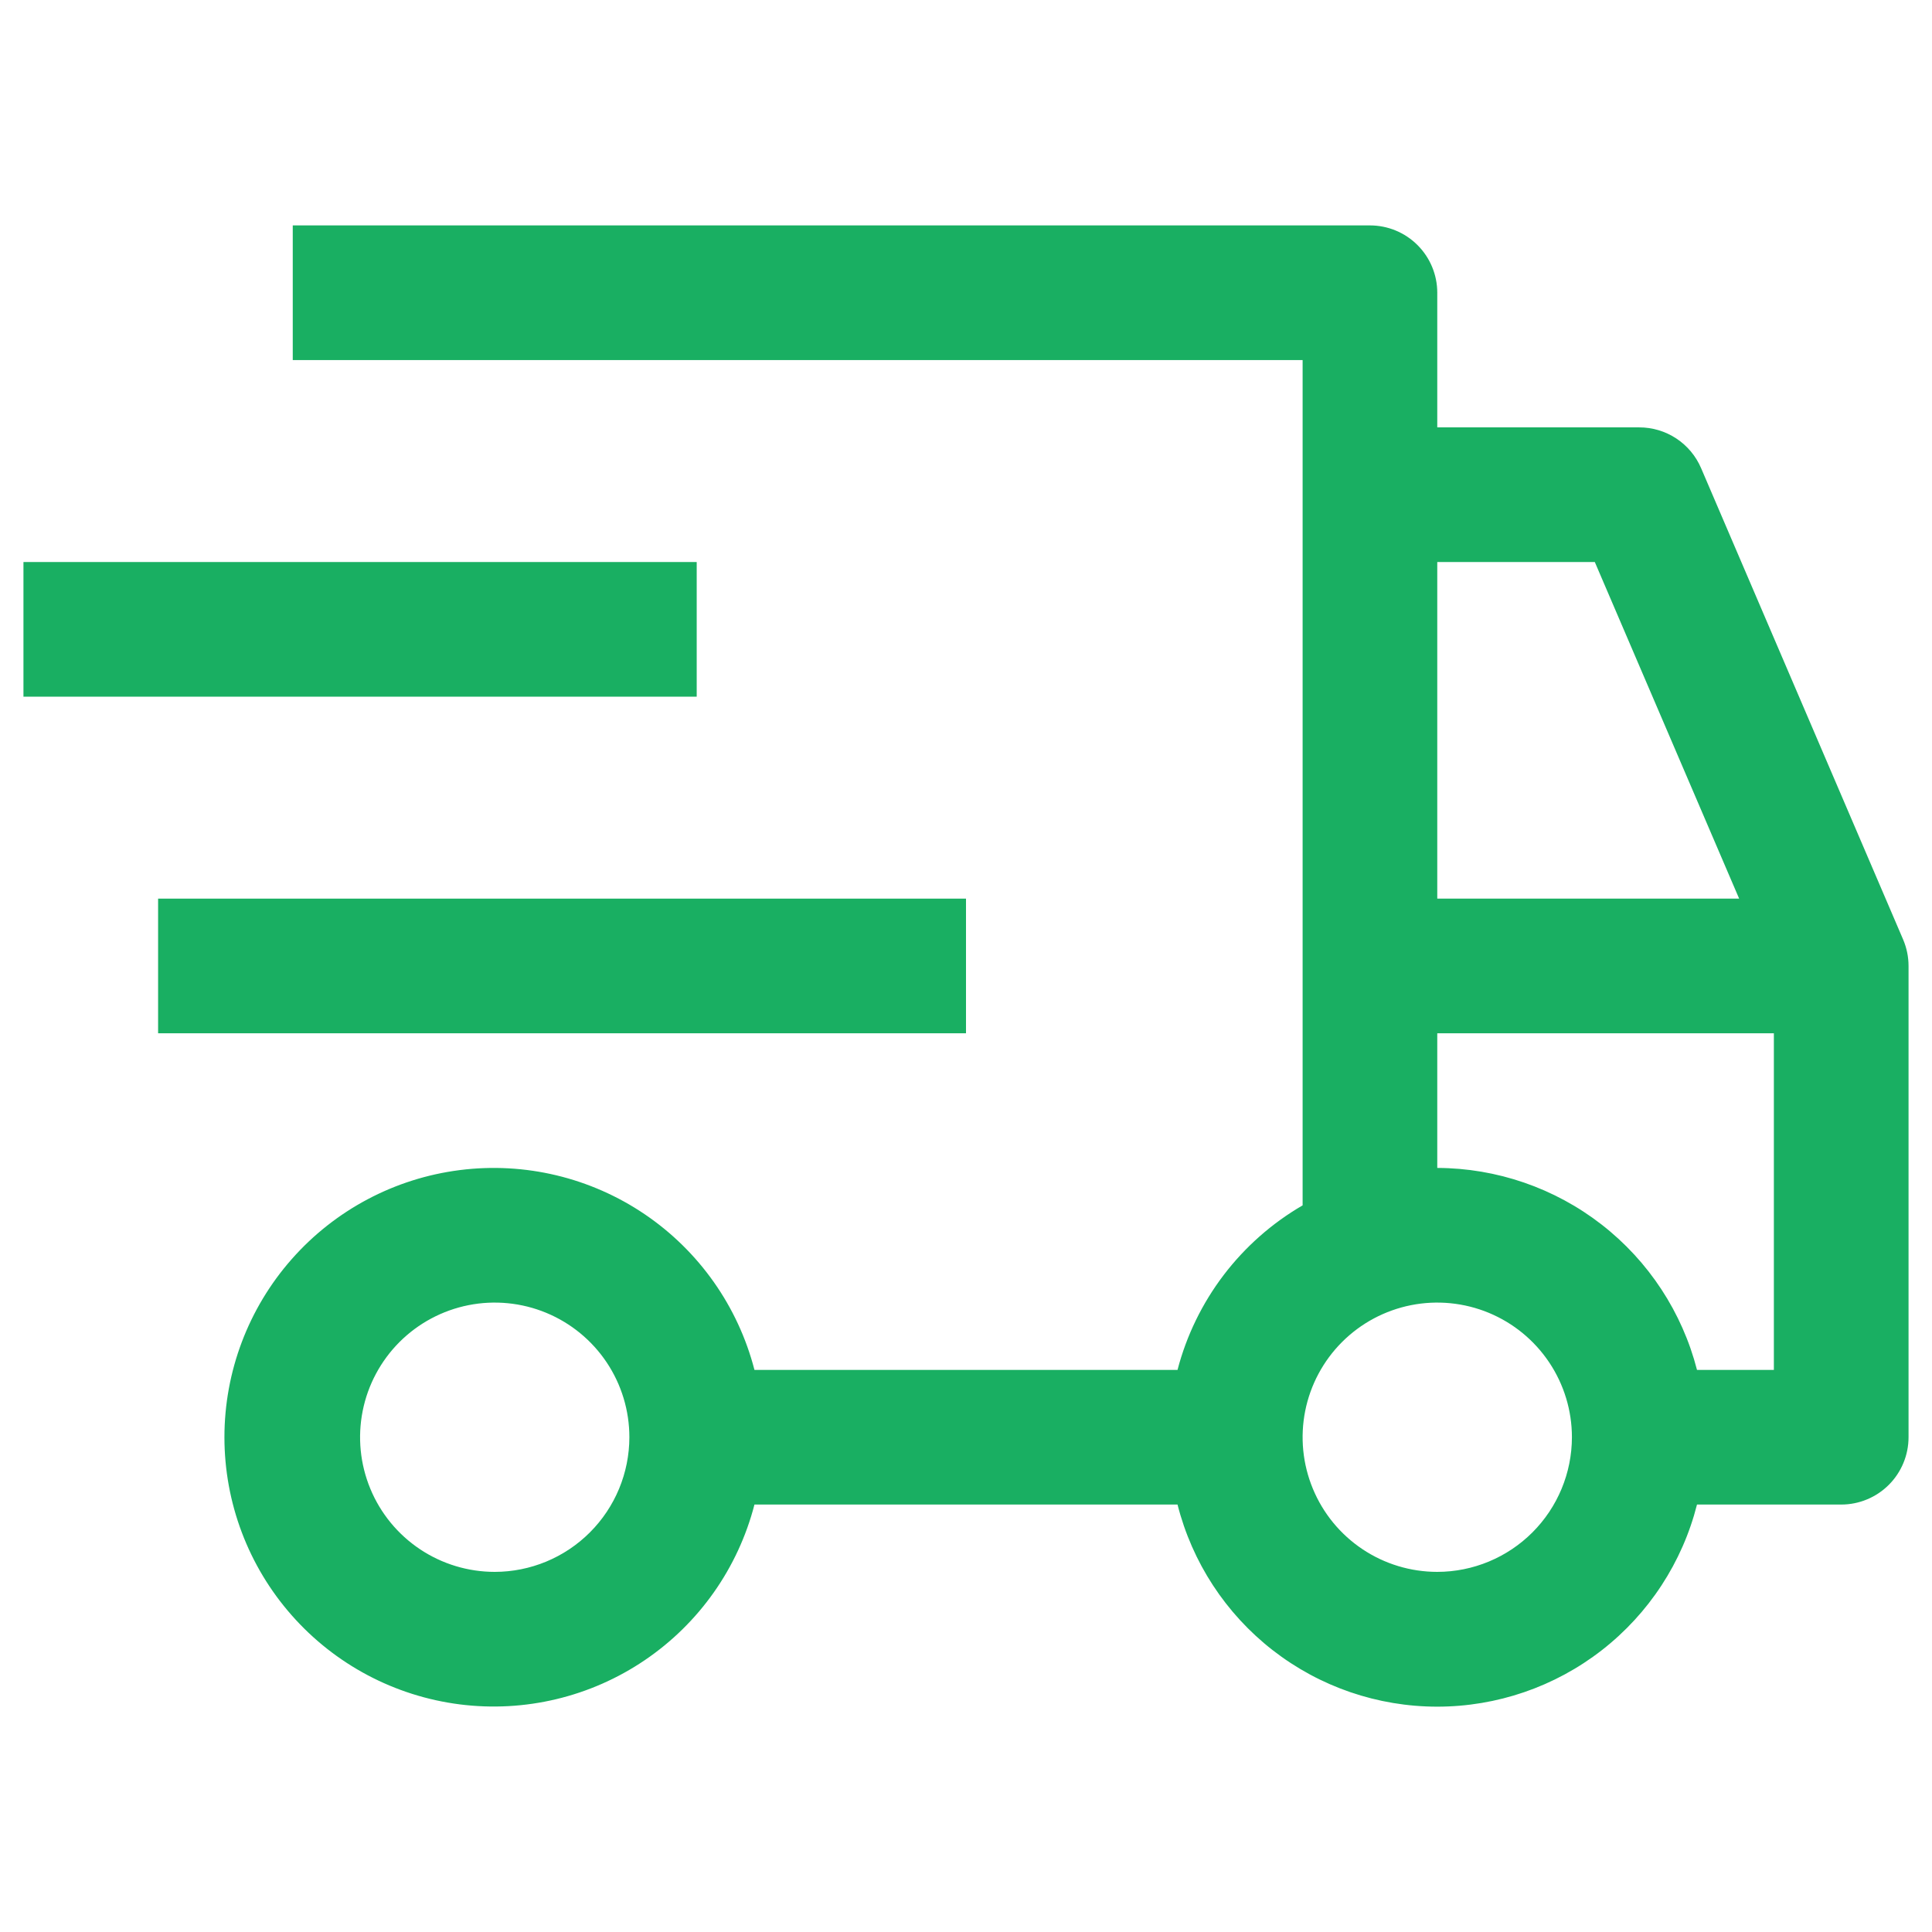 <svg width="85" height="85" viewBox="0 0 85 85" fill="none" xmlns="http://www.w3.org/2000/svg">
<g opacity="0.9">
<path d="M6.956 39.536H42.5V45.46H6.956V39.536Z" fill="#00A651"/>
<path d="M1.032 24.727H30.652V30.651H1.032V24.727Z" fill="#00A651"/>
<path d="M83.728 41.331L74.842 20.598C74.614 20.065 74.234 19.61 73.75 19.291C73.266 18.972 72.699 18.802 72.12 18.803H63.234V12.879C63.234 12.093 62.922 11.34 62.366 10.784C61.811 10.229 61.057 9.917 60.272 9.917H12.88V15.841H57.31V53.031C55.96 53.815 54.779 54.858 53.834 56.1C52.89 57.343 52.2 58.76 51.806 60.27H33.193C32.472 57.478 30.758 55.045 28.371 53.426C25.985 51.808 23.09 51.115 20.229 51.479C17.368 51.842 14.738 53.236 12.832 55.4C10.925 57.564 9.874 60.349 9.874 63.232C9.874 66.116 10.925 68.901 12.832 71.064C14.738 73.228 17.368 74.622 20.229 74.986C23.09 75.349 25.985 74.657 28.371 73.038C30.758 71.42 32.472 68.986 33.193 66.194H51.806C52.451 68.736 53.924 70.991 55.994 72.602C58.064 74.212 60.611 75.086 63.234 75.086C65.856 75.086 68.404 74.212 70.473 72.602C72.543 70.991 74.017 68.736 74.661 66.194H81.005C81.791 66.194 82.544 65.882 83.1 65.327C83.655 64.771 83.968 64.018 83.968 63.232V42.498C83.968 42.097 83.886 41.7 83.728 41.331ZM21.766 69.156C20.594 69.156 19.449 68.809 18.475 68.158C17.501 67.507 16.741 66.582 16.293 65.499C15.845 64.417 15.727 63.226 15.956 62.077C16.184 60.927 16.749 59.872 17.577 59.043C18.406 58.215 19.461 57.651 20.61 57.422C21.759 57.194 22.951 57.311 24.033 57.759C25.116 58.208 26.041 58.967 26.692 59.941C27.343 60.915 27.69 62.061 27.69 63.232C27.688 64.803 27.064 66.309 25.953 67.419C24.843 68.53 23.337 69.155 21.766 69.156ZM63.234 24.727H70.165L76.515 39.536H63.234V24.727ZM63.234 69.156C62.062 69.156 60.917 68.809 59.943 68.158C58.968 67.507 58.209 66.582 57.761 65.499C57.312 64.417 57.195 63.226 57.423 62.077C57.652 60.927 58.216 59.872 59.045 59.043C59.873 58.215 60.929 57.651 62.078 57.422C63.227 57.194 64.418 57.311 65.501 57.759C66.583 58.208 67.508 58.967 68.159 59.941C68.81 60.915 69.158 62.061 69.158 63.232C69.156 64.803 68.531 66.309 67.421 67.419C66.31 68.53 64.804 69.155 63.234 69.156ZM78.043 60.27H74.661C74.008 57.733 72.533 55.484 70.465 53.876C68.397 52.268 65.853 51.392 63.234 51.384V45.46H78.043V60.27Z" fill="#00A651"/>
</g>
</svg>
